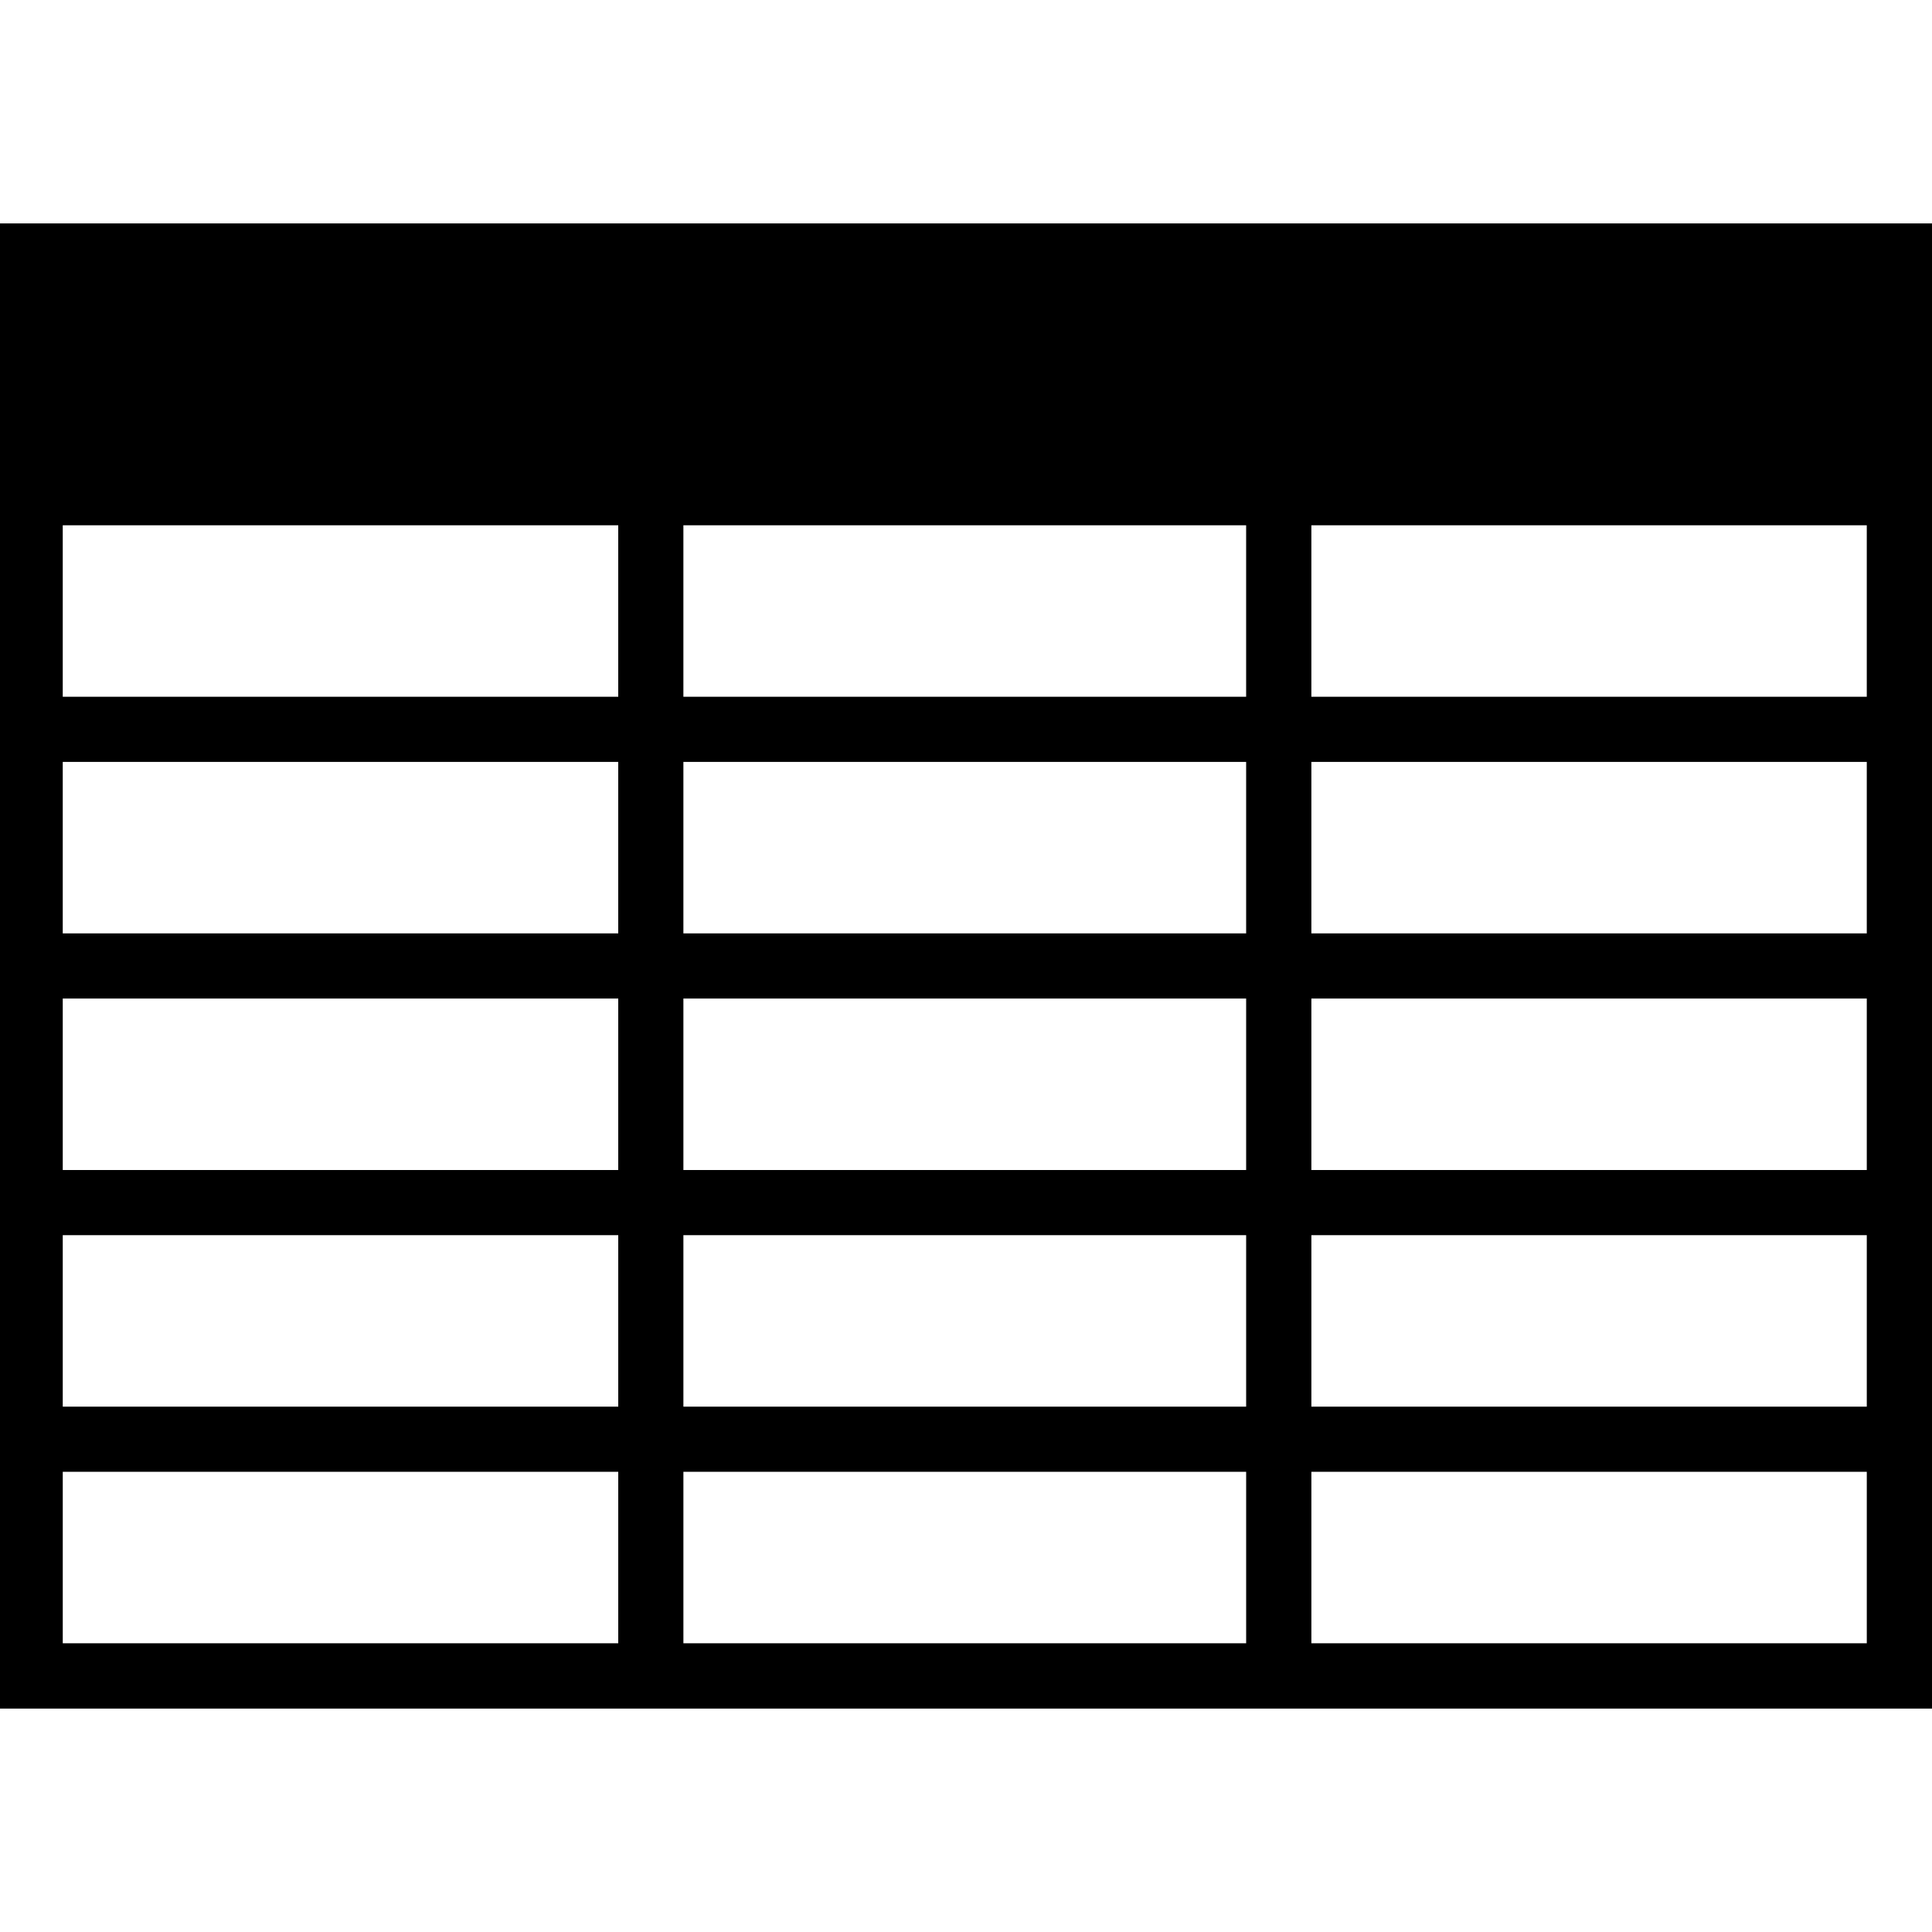 <?xml version="1.0" encoding="UTF-8" standalone="no"?>
<!-- Created with Inkscape (http://www.inkscape.org/) -->
<!-- icons-mk created by Matthias Kuhnel (2020), reuseIT, https://reuseproject.org -->

<svg
   xmlns:dc="http://purl.org/dc/elements/1.1/"
   xmlns:cc="http://creativecommons.org/ns#"
   xmlns:rdf="http://www.w3.org/1999/02/22-rdf-syntax-ns#"
   xmlns:svg="http://www.w3.org/2000/svg"
   xmlns="http://www.w3.org/2000/svg"
   version="1.1"
   width="25"
   height="25"
   id="svg">
  <defs
     id="defs" />
  <g
     transform="translate(0,-1027.362)"
     id="icons-mk">
    <path
       d="m 0,1030.253 0,0.406 0,18.406 0,0.406 0.406,0 24.156,0 0.438,0 0,-0.406 0,-18.406 0,-0.406 -0.438,0 -24.156,0 -0.406,0 z m 0.812,3.906 7.188,0 0,2.219 -7.188,0 0,-2.219 z m 8.031,0 7.282,0 0,2.219 -7.282,0 0,-2.219 z m 8.126,0 7.187,0 0,2.219 -7.187,0 0,-2.219 z m -16.157,3.062 7.188,0 0,2.219 -7.188,0 0,-2.219 z m 8.031,0 7.282,0 0,2.219 -7.282,0 0,-2.219 z m 8.126,0 7.187,0 0,2.219 -7.187,0 0,-2.219 z m -16.157,3.062 7.188,0 0,2.219 -7.188,0 0,-2.219 z m 8.031,0 7.282,0 0,2.219 -7.282,0 0,-2.219 z m 8.126,0 7.187,0 0,2.219 -7.187,0 0,-2.219 z m -16.157,3.062 7.188,0 0,2.219 -7.188,0 0,-2.219 z m 8.031,0 7.282,0 0,2.219 -7.282,0 0,-2.219 z m 8.126,0 7.187,0 0,2.219 -7.187,0 0,-2.219 z m -16.157,3.062 7.188,0 0,2.219 -7.188,0 0,-2.219 z m 8.031,0 7.282,0 0,2.219 -7.282,0 0,-2.219 z m 8.126,0 7.187,0 0,2.219 -7.187,0 0,-2.219 z"
       id="table"
       style="font-size:medium;font-style:normal;font-variant:normal;font-weight:normal;font-stretch:normal;text-indent:0;text-align:start;text-decoration:none;line-height:normal;letter-spacing:normal;word-spacing:normal;text-transform:none;direction:ltr;block-progression:tb;writing-mode:lr-tb;text-anchor:start;baseline-shift:baseline;color:#000000;fill:#000000;fill-opacity:1;fill-rule:nonzero;stroke:none;stroke-width:0.833;marker:none;visibility:visible;display:inline;overflow:visible;enable-background:accumulate;font-family:Sans;-inkscape-font-specification:Sans" />
  </g>
</svg>
